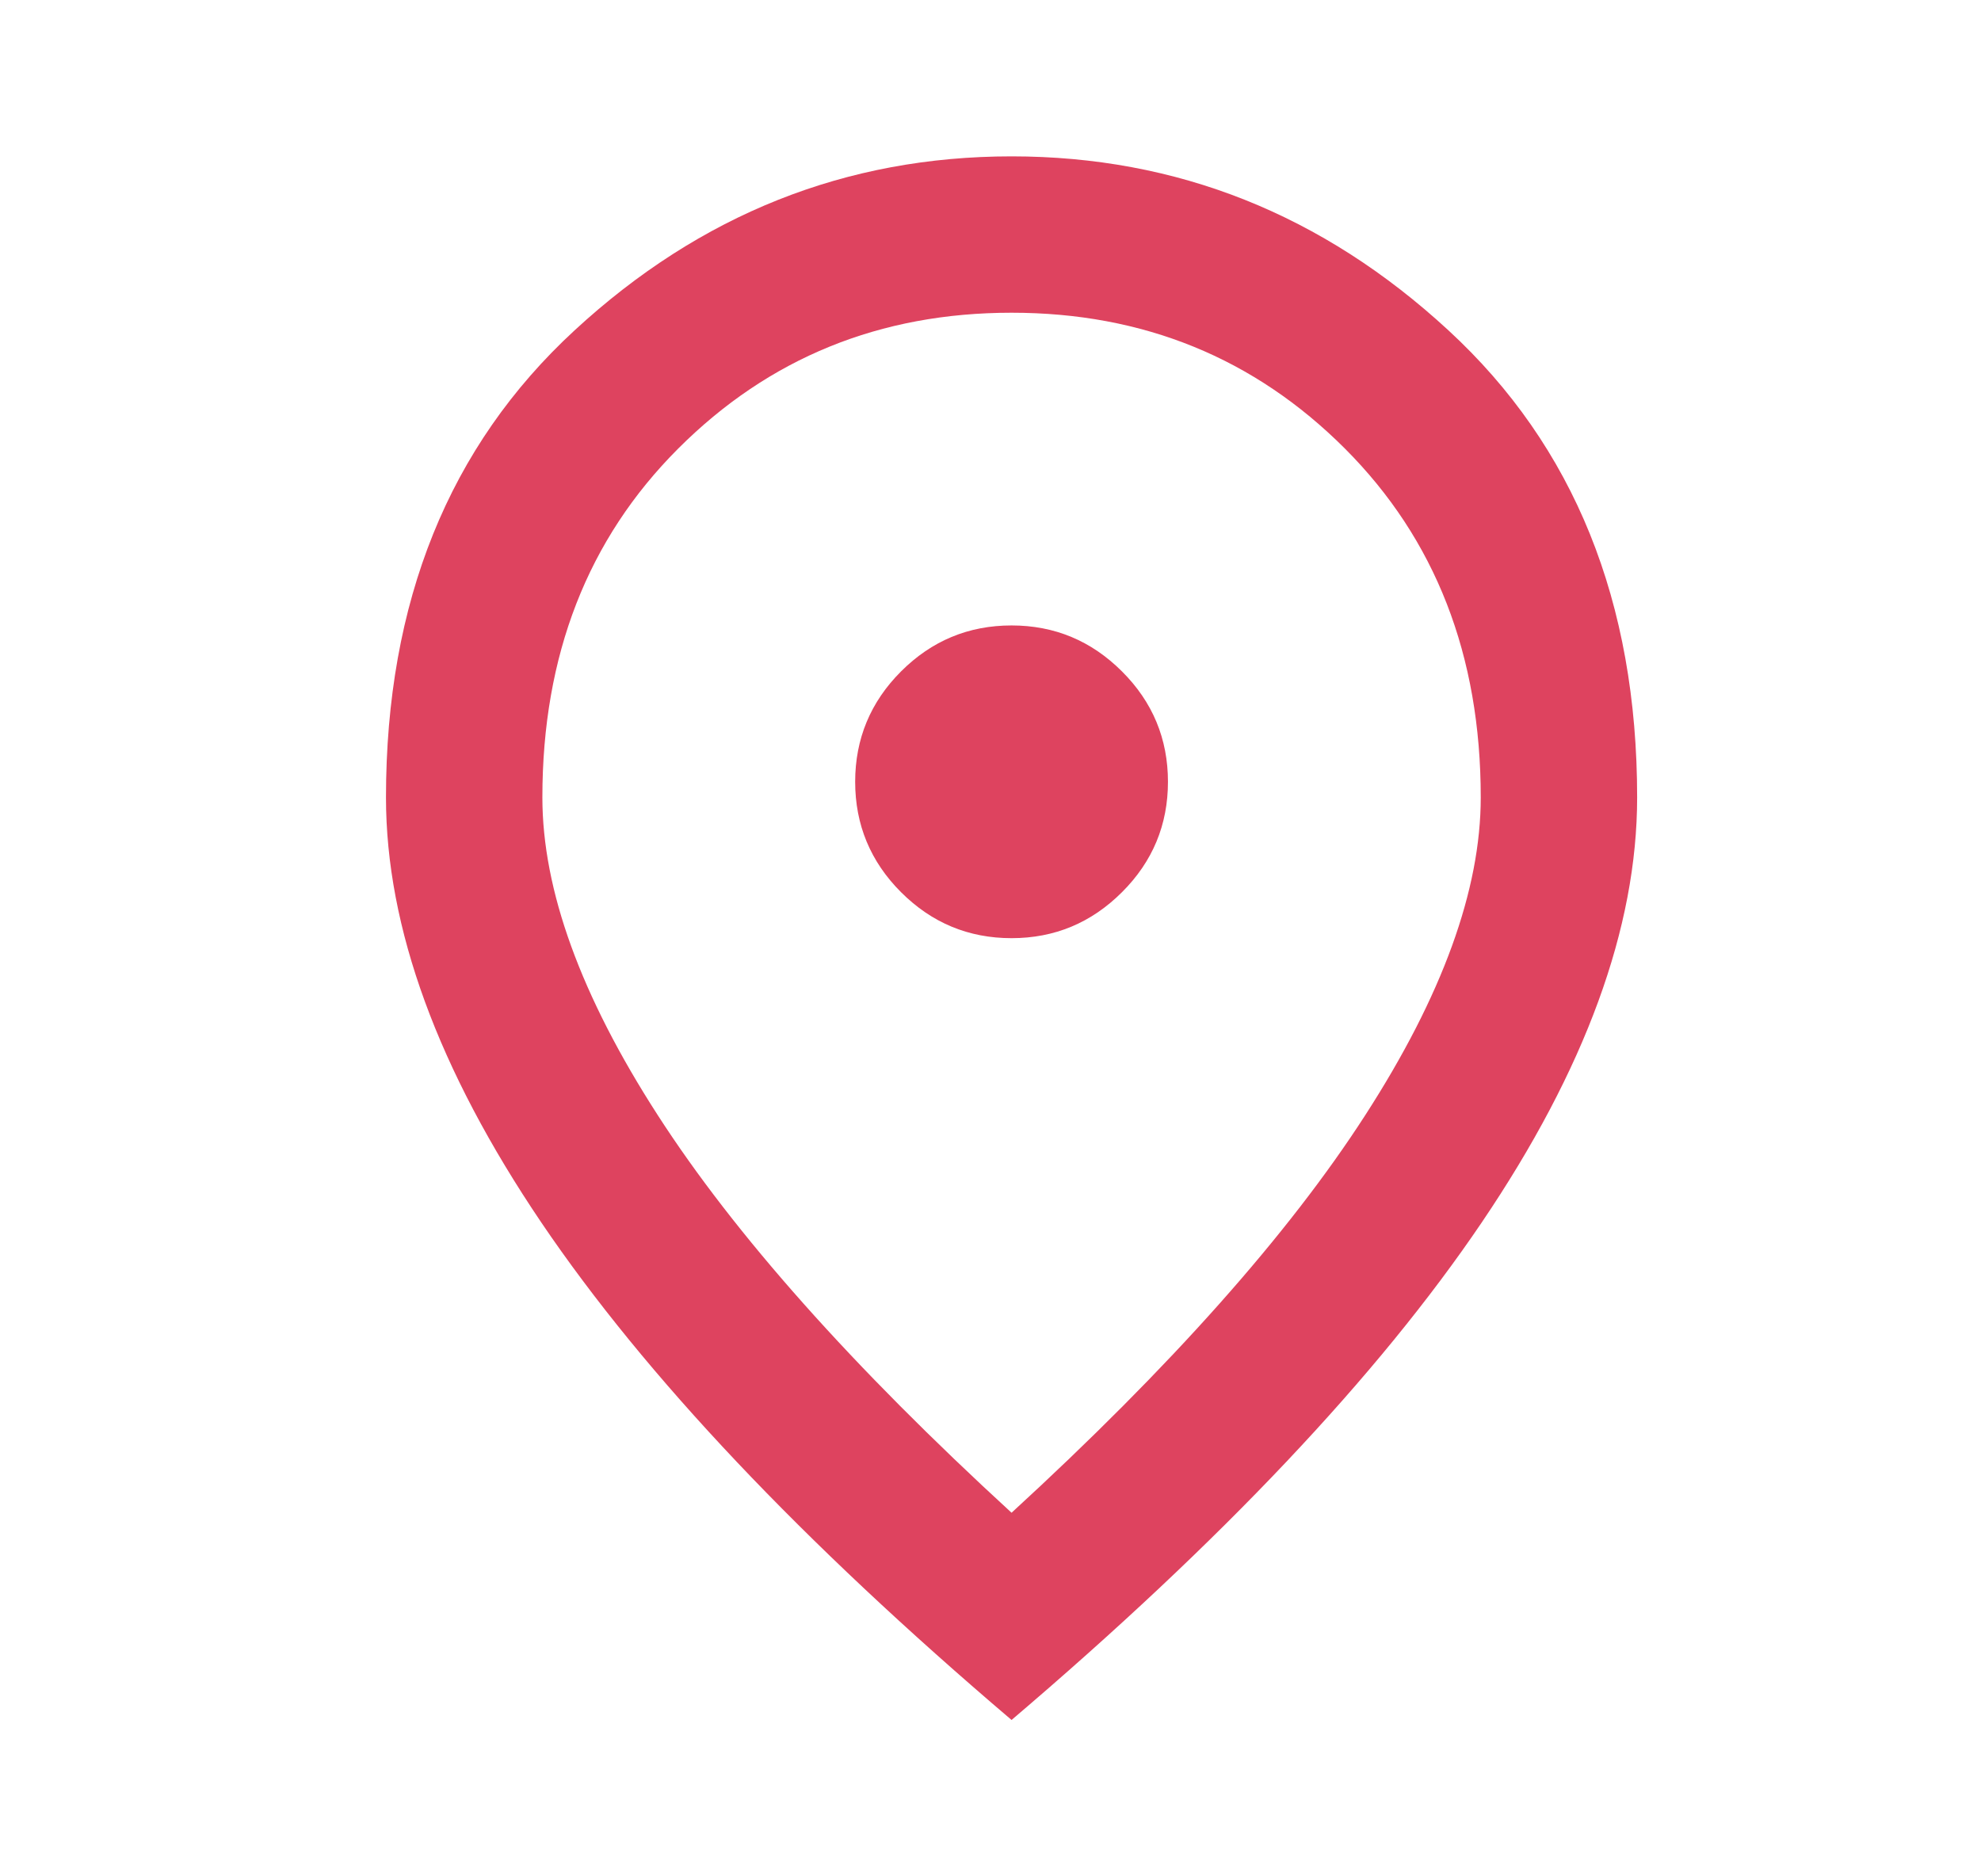 <svg width="19" height="18" viewBox="0 0 19 18" fill="none" xmlns="http://www.w3.org/2000/svg">
<mask id="mask0_52_102" style="mask-type:alpha" maskUnits="userSpaceOnUse" x="0" y="0" width="19" height="18">
<rect x="0.702" width="18" height="18" fill="#D9D9D9"/>
</mask>
<g mask="url(#mask0_52_102)">
<path d="M9.702 9C10.114 9 10.467 8.853 10.761 8.559C11.055 8.266 11.202 7.912 11.202 7.5C11.202 7.088 11.055 6.734 10.761 6.441C10.467 6.147 10.114 6 9.702 6C9.289 6 8.936 6.147 8.642 6.441C8.349 6.734 8.202 7.088 8.202 7.5C8.202 7.912 8.349 8.266 8.642 8.559C8.936 8.853 9.289 9 9.702 9ZM9.702 14.512C11.227 13.113 12.358 11.841 13.095 10.697C13.833 9.553 14.202 8.537 14.202 7.65C14.202 6.287 13.767 5.172 12.899 4.303C12.03 3.434 10.964 3 9.702 3C8.439 3 7.374 3.434 6.505 4.303C5.636 5.172 5.202 6.287 5.202 7.65C5.202 8.537 5.57 9.553 6.308 10.697C7.045 11.841 8.177 13.113 9.702 14.512ZM9.702 16.5C7.689 14.787 6.186 13.197 5.192 11.728C4.199 10.259 3.702 8.9 3.702 7.65C3.702 5.775 4.305 4.281 5.511 3.169C6.717 2.056 8.114 1.5 9.702 1.5C11.289 1.5 12.686 2.056 13.892 3.169C15.098 4.281 15.702 5.775 15.702 7.65C15.702 8.9 15.205 10.259 14.211 11.728C13.217 13.197 11.714 14.787 9.702 16.5Z" fill="#DE435F"/>
</g>
</svg>
